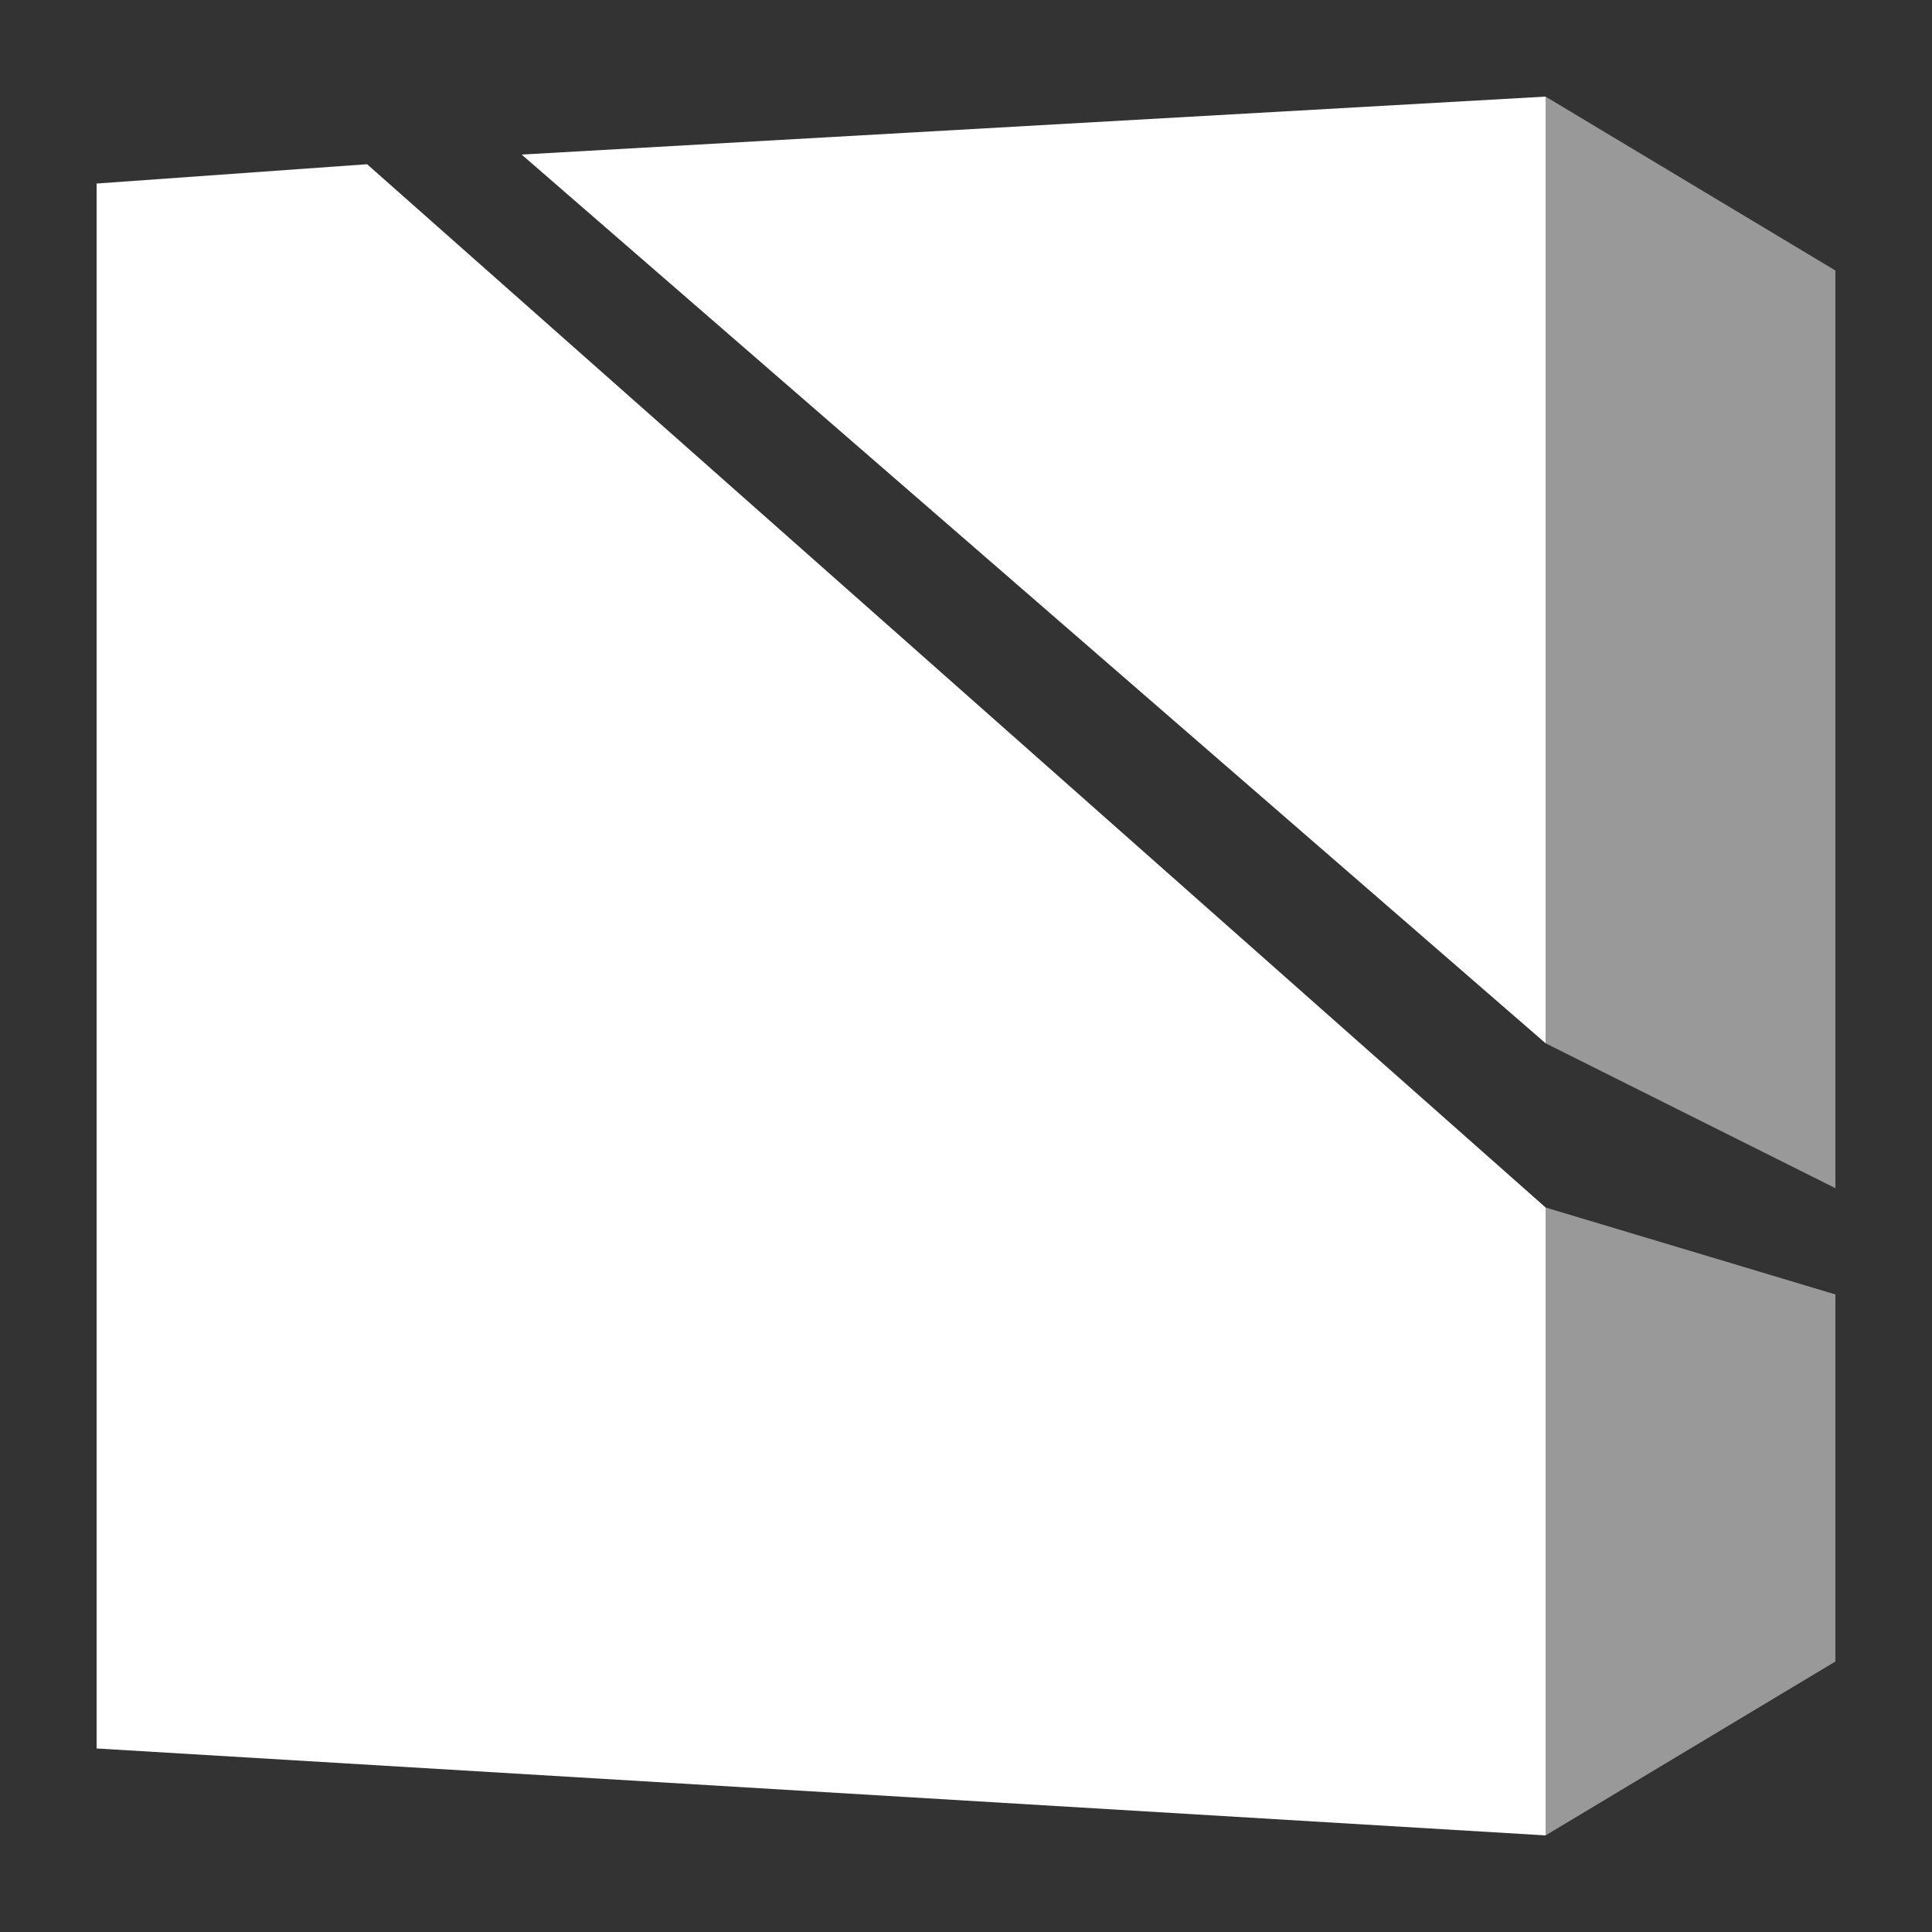 <svg width="20" height="20" viewBox="0 0 20 20" fill="none" xmlns="http://www.w3.org/2000/svg">
<rect x="0" y="0" width="20" height="20" fill="#333333" stroke="none"/>
<path d="M16 10.8V1L5.4 1.6L16 10.8Z" fill="white"/>
<path d="M3.8 1.7L1 1.9V18.1L16 19V12.5L3.8 1.7Z" fill="white"/>
<path opacity="0.5" d="M16 10.8V1L19 2.8V12.3L16 10.8ZM16 12.5V19L19 17.2V13.4L16 12.5Z" fill="white"/>
</svg>
